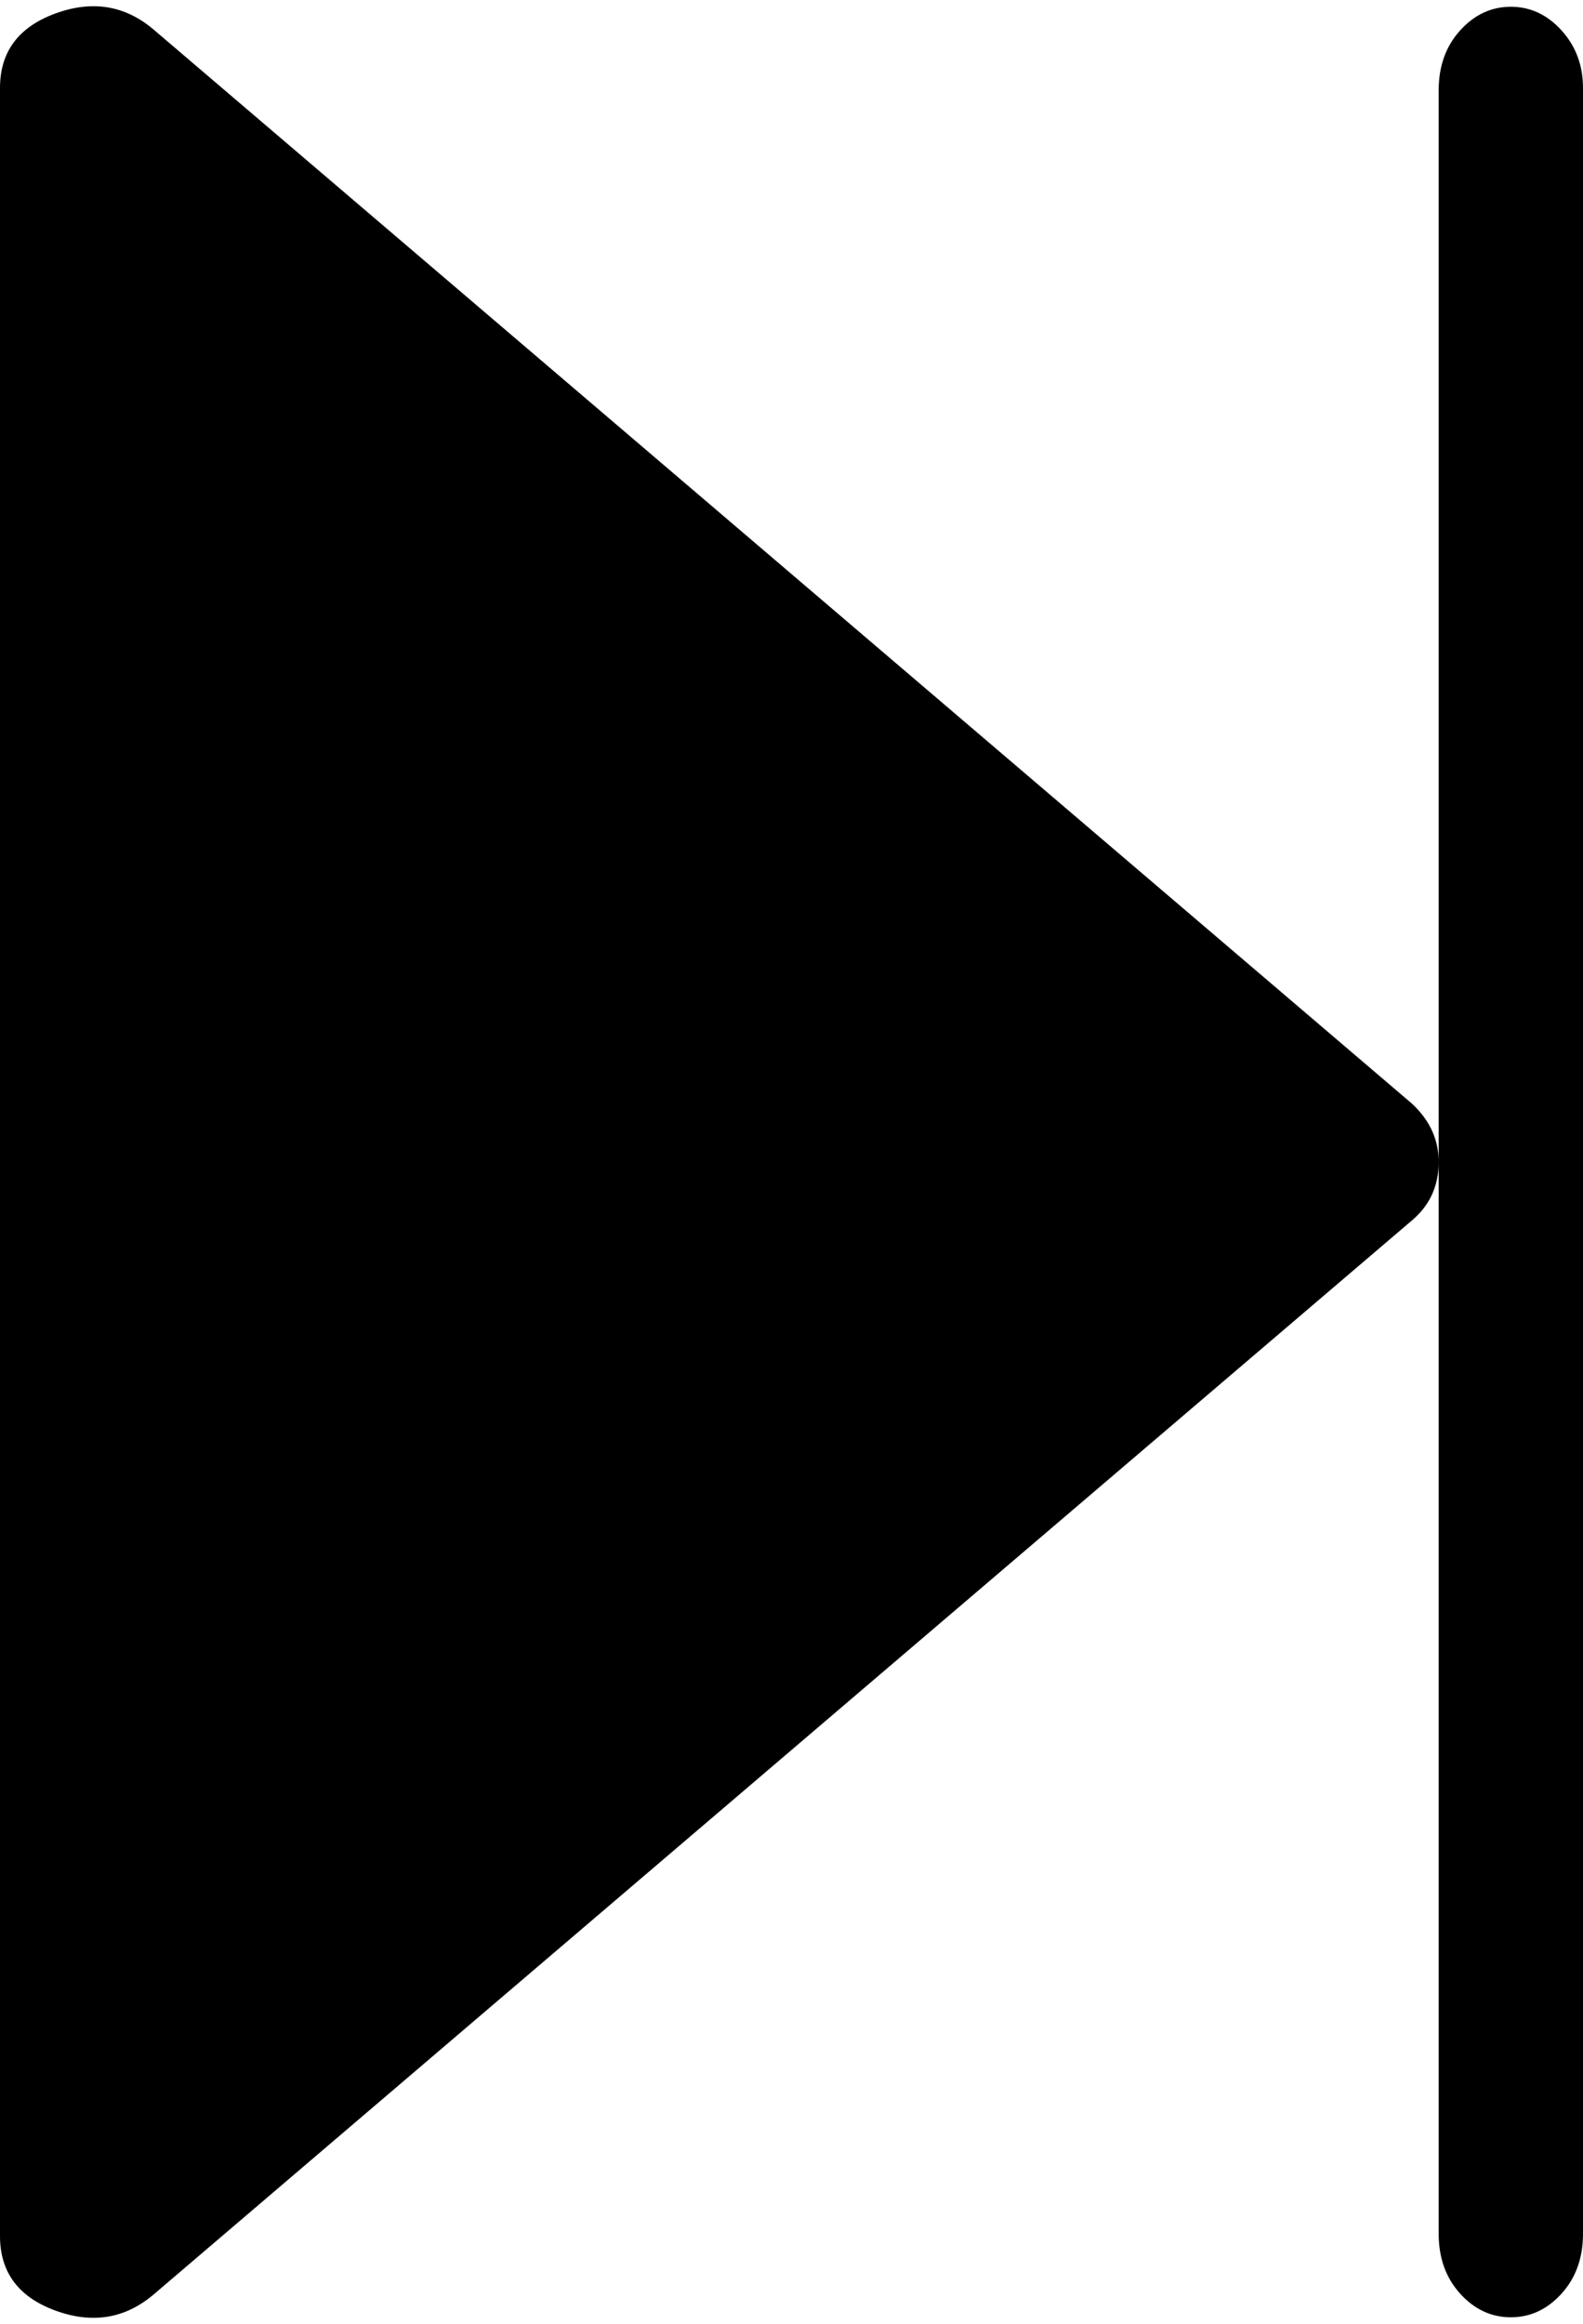 <svg xmlns="http://www.w3.org/2000/svg" viewBox="0 0 702 1030"><path d="M670 3q-13 0-22.5 10.5T638 40v475q0-15-12-26L68 13Q49-3 24.5 6T0 39v952q0 24 24.5 33t43.5-7l558-476q12-10 12-26v475q0 16 9.5 26.5T670 1027t22.5-10.5T702 990V39q0-15-9.5-25.5T670 3z"/></svg>